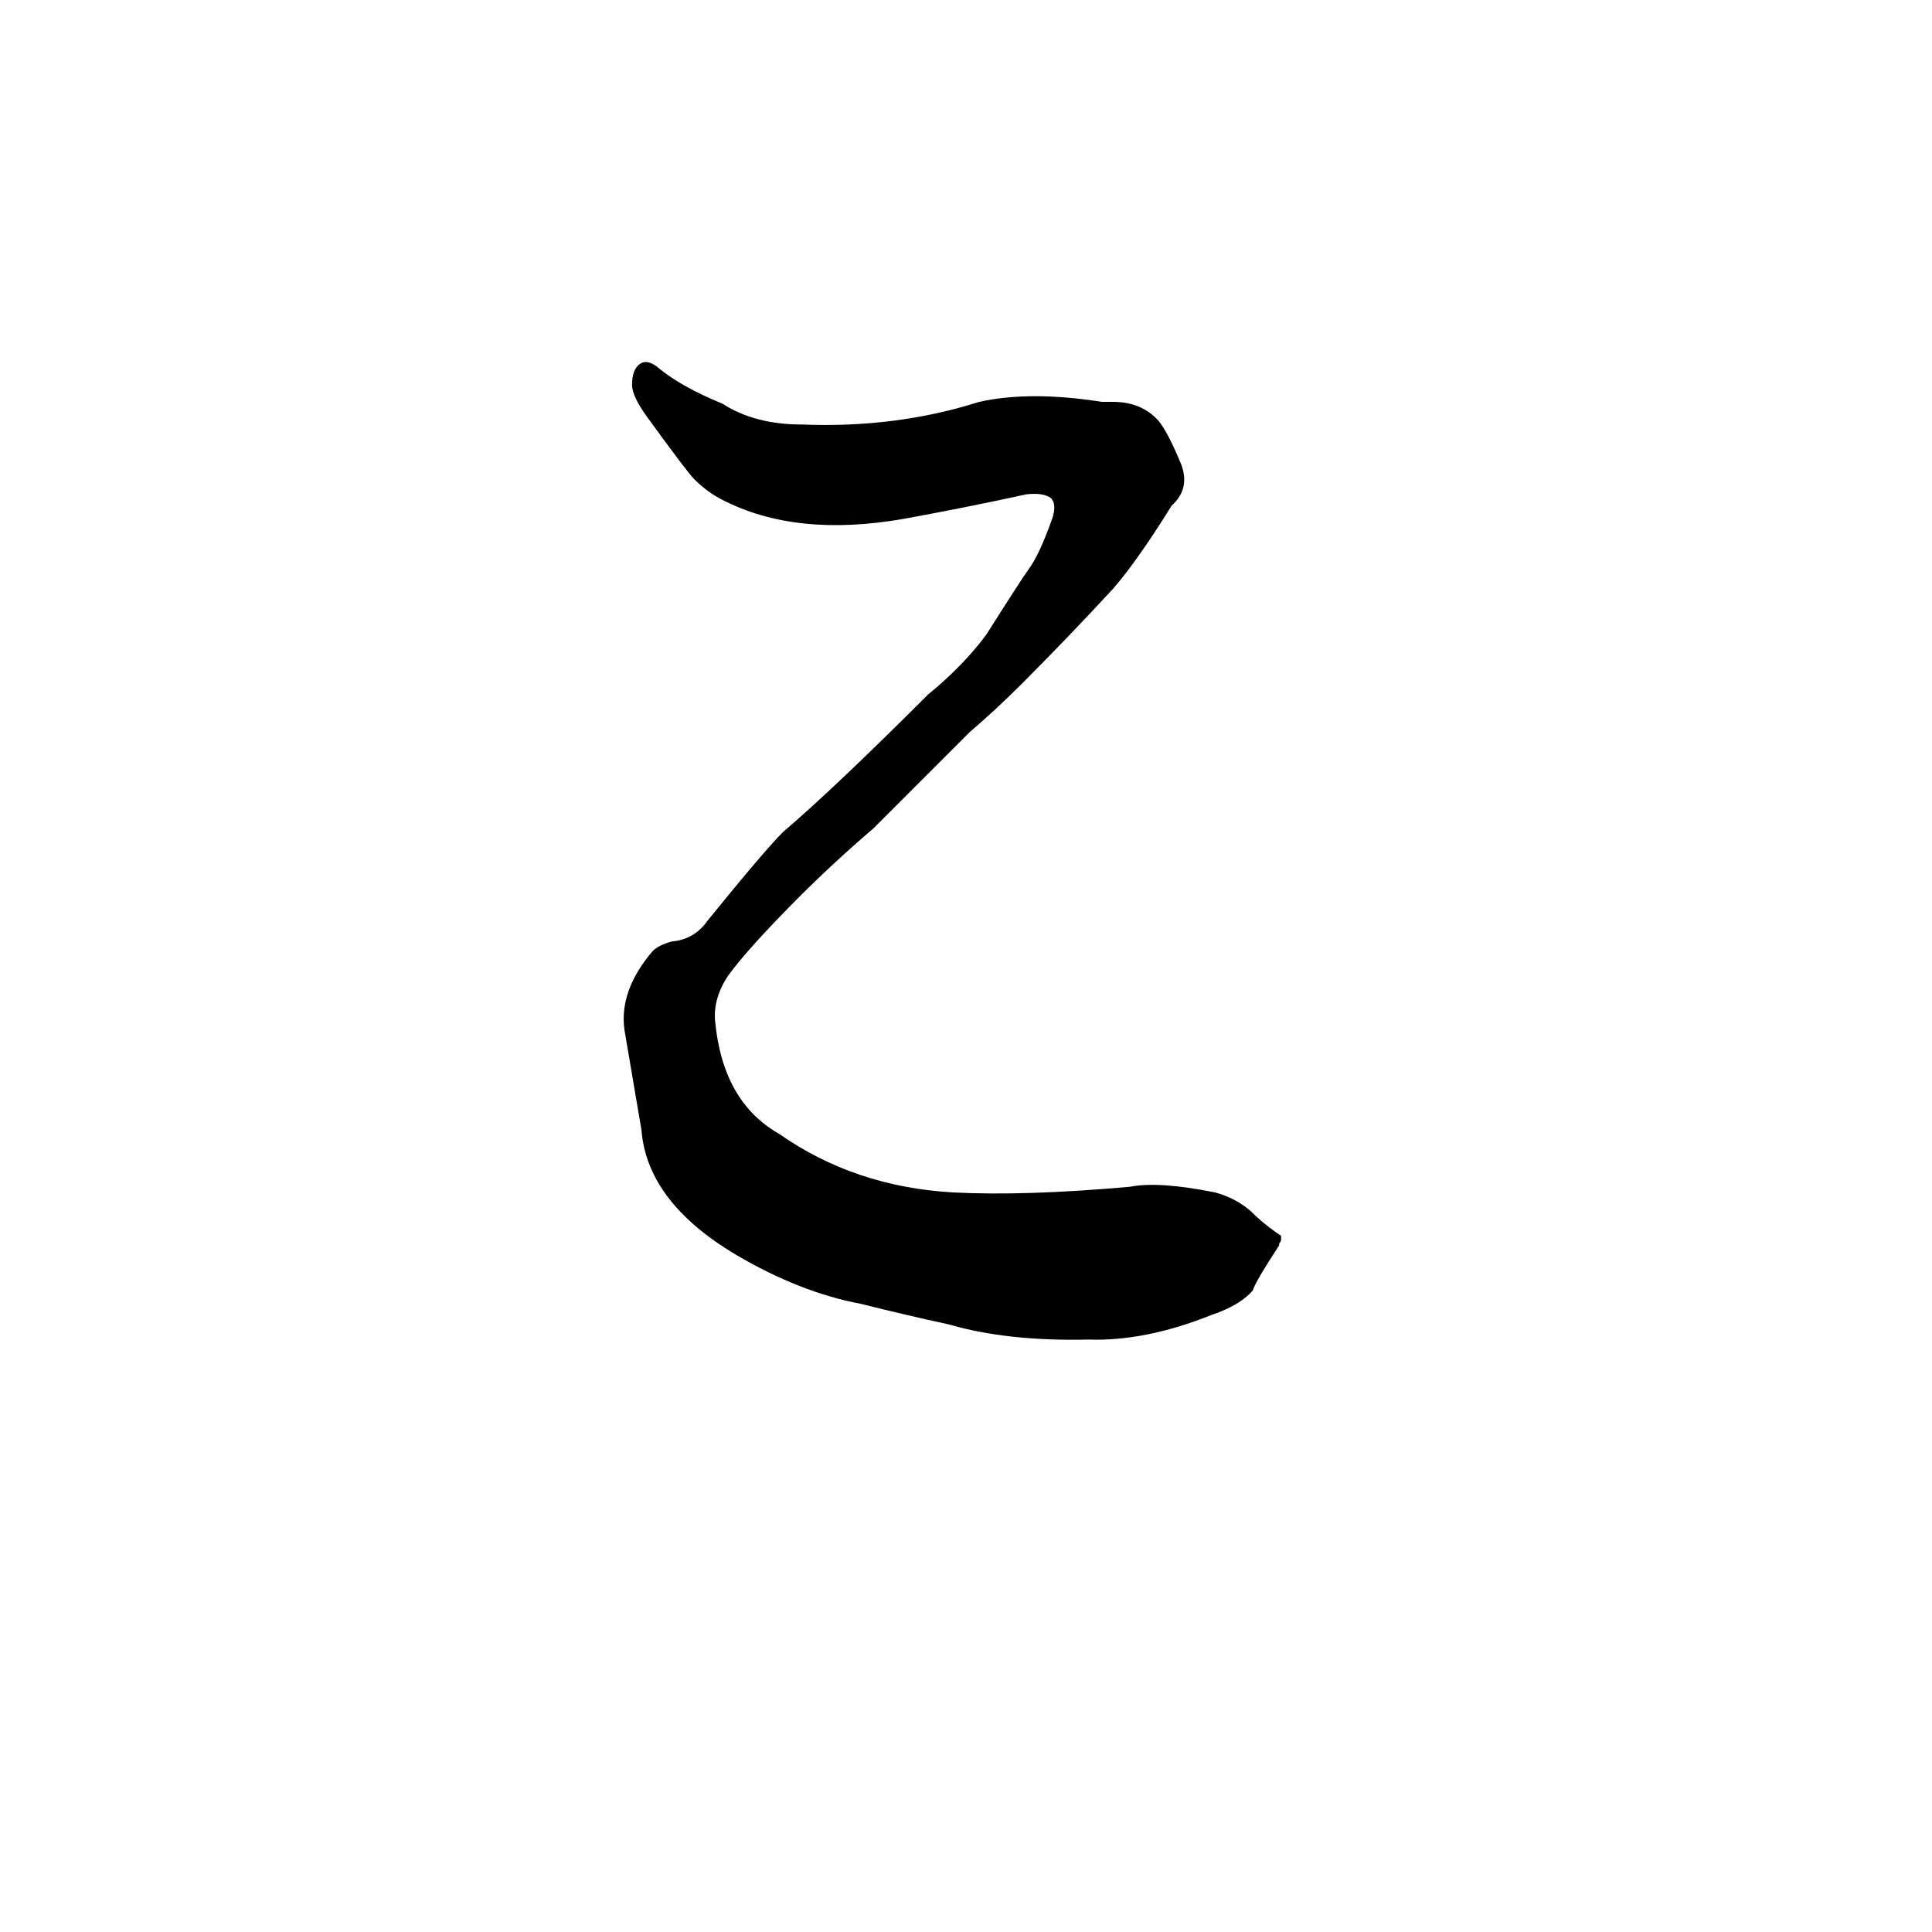<svg xmlns="http://www.w3.org/2000/svg" viewBox="0 -800 1024 1024">
	<path fill="#000000" d="M577 -90Q534 -89 503 -98Q480 -103 456 -109Q424 -115 390 -135Q343 -163 340 -201L331 -254Q328 -275 346 -296Q349 -299 356 -301Q368 -302 375 -312Q405 -349 415 -359Q442 -382 492 -432Q508 -445 520 -460L523 -464Q542 -494 545 -498Q551 -506 558 -526Q560 -533 557 -536Q553 -539 544 -538Q512 -531 479 -525Q422 -515 383 -535Q375 -539 368 -546Q364 -550 343 -579Q335 -590 335 -596Q335 -604 339 -607Q343 -610 349 -605Q361 -595 383 -586Q400 -575 425 -575Q475 -573 519 -587Q546 -593 584 -587H590Q605 -587 614 -577Q619 -571 626 -554Q631 -541 621 -532Q603 -503 590 -488Q566 -462 541 -437Q528 -424 514 -412L463 -361Q442 -343 424 -325Q397 -298 386 -283Q378 -271 379 -259Q383 -216 413 -199Q453 -171 505 -168Q543 -166 599 -171Q614 -174 644 -168Q655 -165 663 -158Q670 -151 679 -145V-143Q679 -142 678 -141V-140Q665 -120 664 -116Q657 -108 642 -103Q607 -89 577 -90Z"/>
</svg>